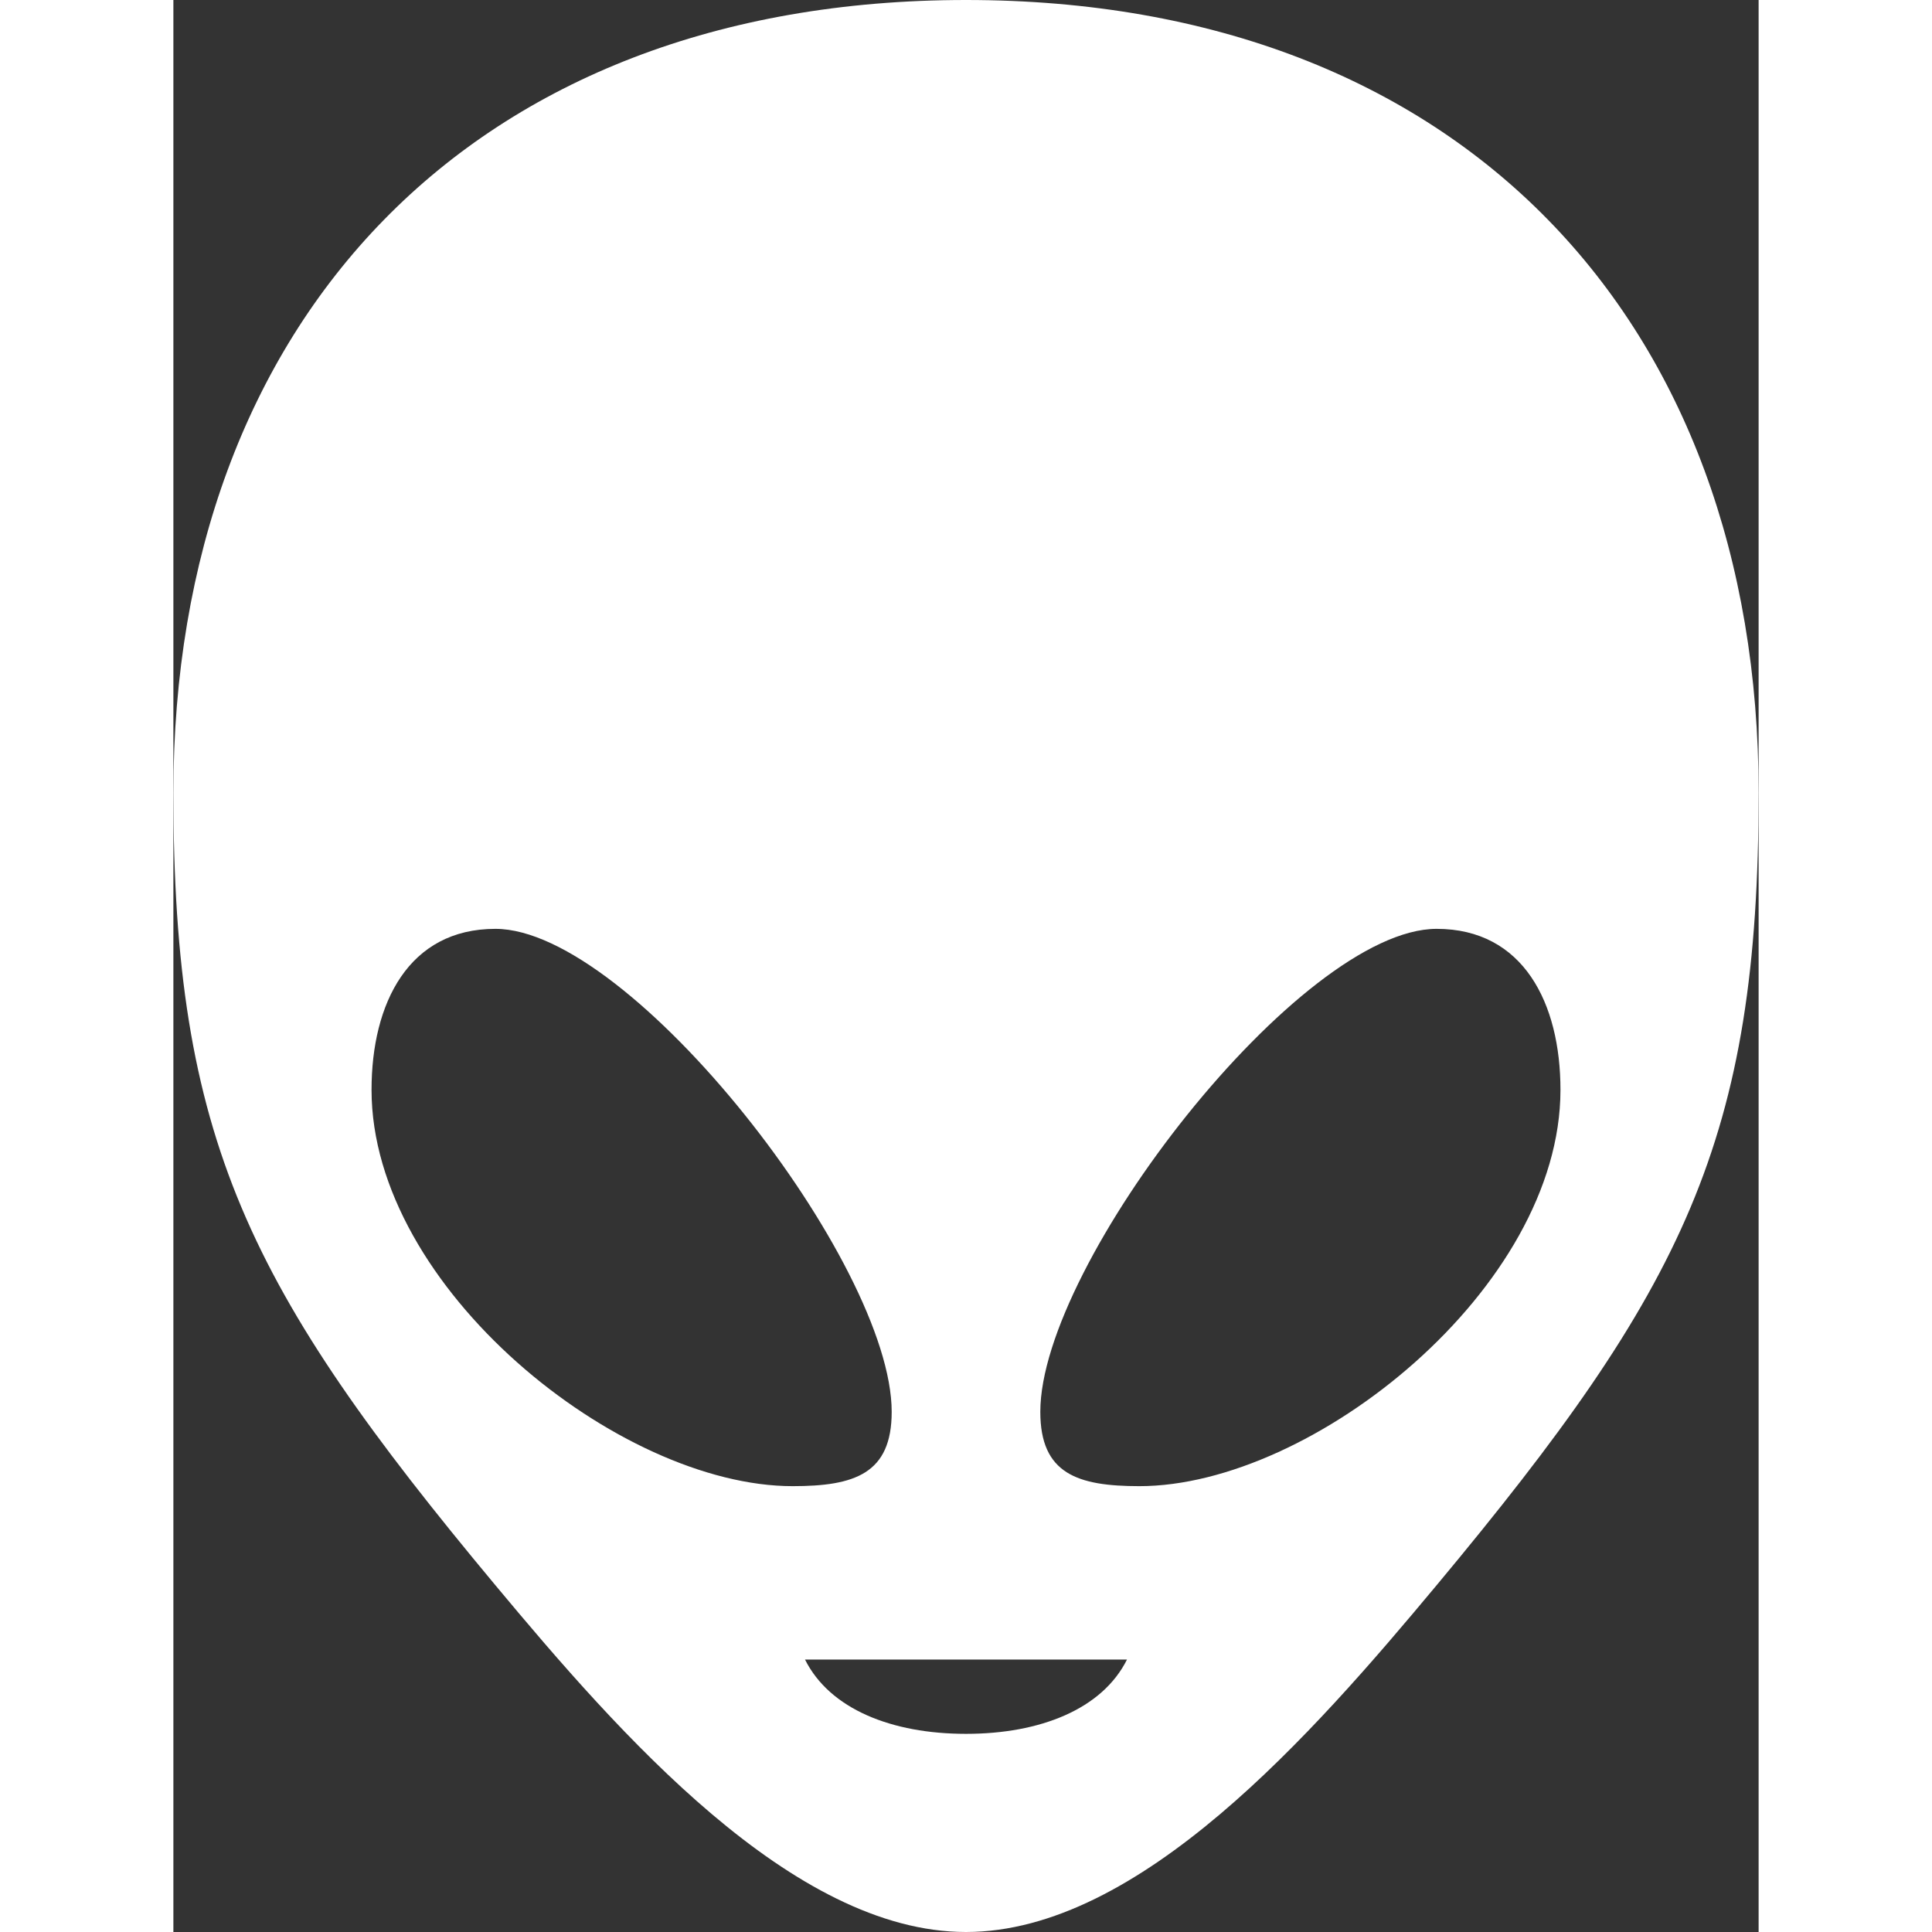<?xml version="1.0" encoding="UTF-8"?>
<svg version="1.1" viewBox="0 0 128 156" xmlns="http://www.w3.org/2000/svg" width="20px" height="20px" fill="#fff ">
 <rect x="0" y="0" width="128" height="156" fill="#333333" stroke="none"/>
 <path d="m0 64c0-38 24-64 64-64s64 26 64 64c0 28-6 40-26 64-10 12-24 28-38 28s-28-16-38-28c-20-24-26-36-26-64zm16 24c0 16 20 32 34 32 5 0 8-1 8-6 0-12-21-39-32-39-7 0-10 6-10 13zm35 46c2 4 7 6 13 6s11-2 13-6h-26zm19-20c0 5 3 6 8 6 14 0 34-16 34-32 0-7-3-13-10-13-11 0-32 27-32 39z"/>
</svg>
